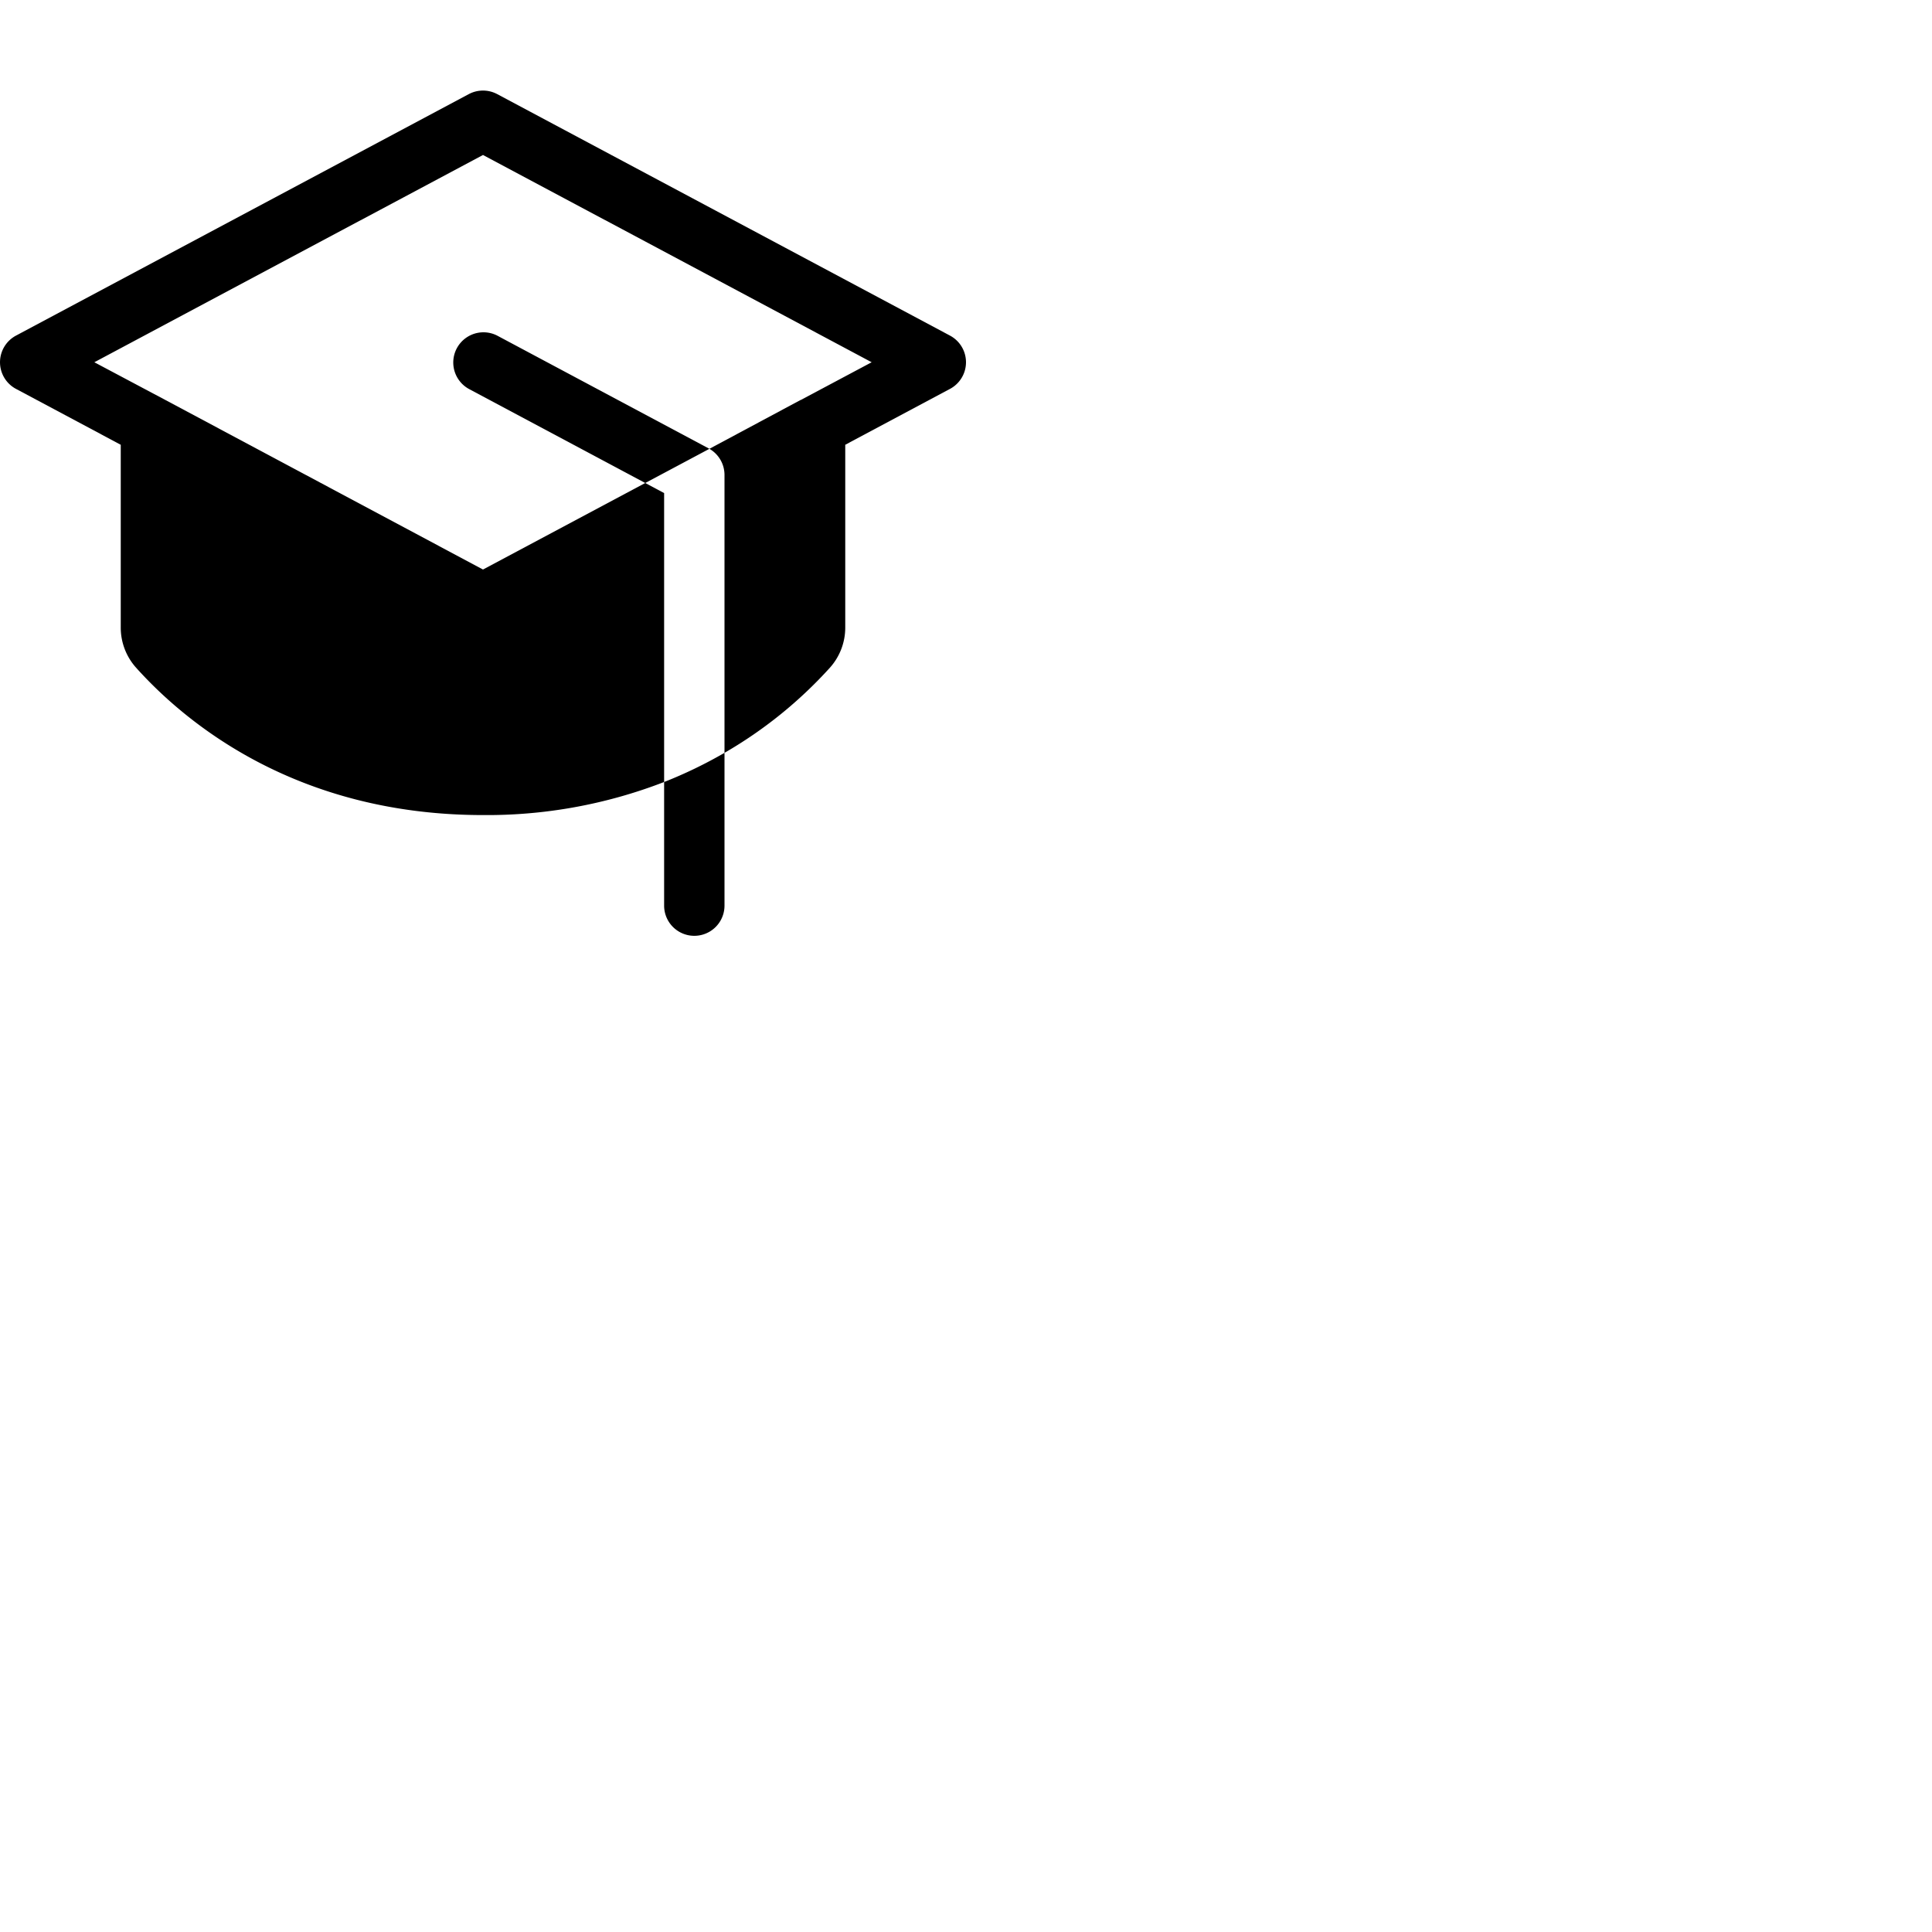 <svg xmlns="http://www.w3.org/2000/svg" version="1.1" viewBox="0 0 512 512" fill="currentColor"><path fill="currentColor" d="M176 207.24a119 119 0 0 0 16-7.73V240a8 8 0 0 1-16 0Zm11.76-88.43l-56-29.87a8 8 0 0 0-7.52 14.12L171 128l17-9.06Zm64-29.87l-120-64a8 8 0 0 0-7.52 0l-120 64a8 8 0 0 0 0 14.12L32 117.87v48.42a15.91 15.91 0 0 0 4.06 10.65C49.16 191.53 78.51 216 128 216a130 130 0 0 0 48-8.76v-76.57l-5-2.67l-43 22.93L43.83 106L25 96l103-54.93L231 96l-18.78 10h-.06L188 118.94a8 8 0 0 1 4 6.93v73.64a115.63 115.63 0 0 0 27.94-22.57a15.91 15.91 0 0 0 4.06-10.65v-48.42l27.76-14.81a8 8 0 0 0 0-14.12"/></svg>